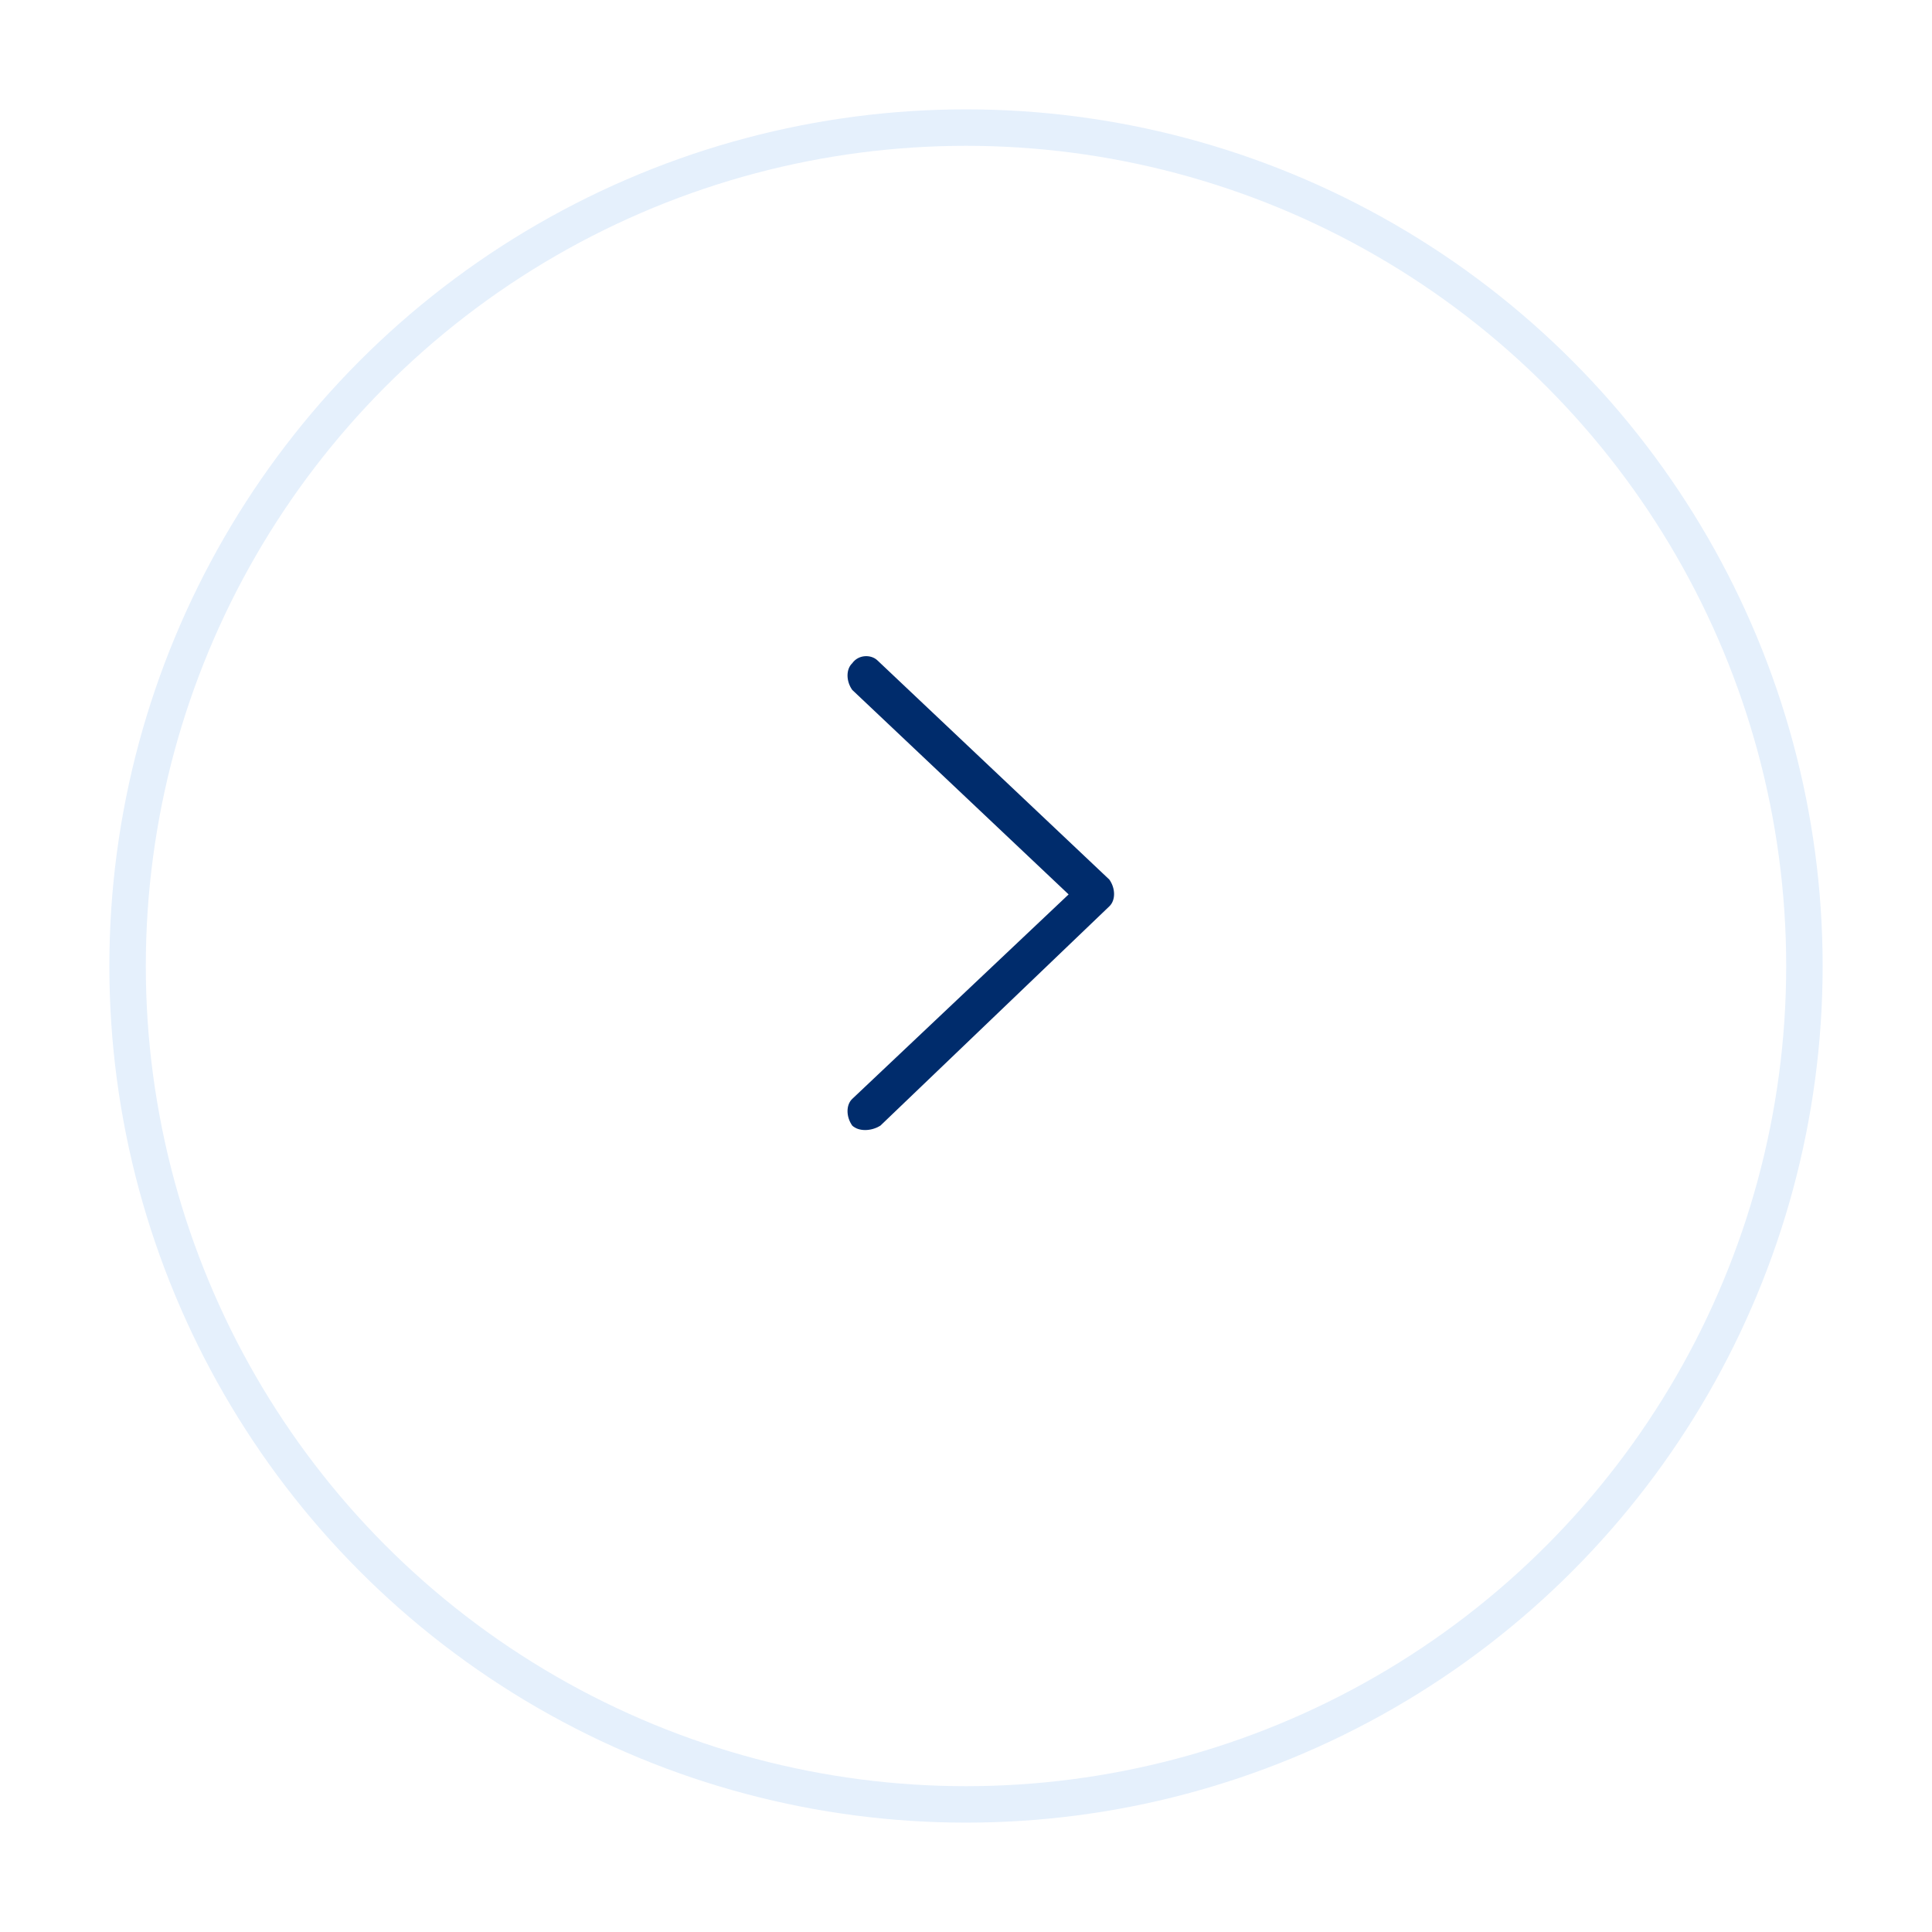 <svg width="53" height="53" viewBox="0 0 53 53" fill="none" xmlns="http://www.w3.org/2000/svg">
<g filter="url(#filter0_d_1091_717)">
<circle cx="26.5" cy="24.5" r="23.5" fill="white"/>
<circle cx="26.5" cy="24.5" r="23" stroke="#E5F0FC"/>
</g>
<path fill-rule="evenodd" clip-rule="evenodd" d="M23.379 18.195C23.207 18.357 23.207 18.683 23.379 18.926L29.315 24.536L23.379 30.146C23.207 30.309 23.207 30.634 23.379 30.878C23.551 31.041 23.895 31.041 24.153 30.878L30.433 24.862C30.605 24.699 30.605 24.374 30.433 24.13L24.067 18.113C23.895 17.951 23.551 17.951 23.379 18.195Z" fill="#002C6C"/>
<defs>
<filter id="filter0_d_1091_717" x="0" y="0" width="53" height="53" filterUnits="userSpaceOnUse" color-interpolation-filters="sRGB">
<feFlood flood-opacity="0" result="BackgroundImageFix"/>
<feColorMatrix in="SourceAlpha" type="matrix" values="0 0 0 0 0 0 0 0 0 0 0 0 0 0 0 0 0 0 127 0" result="hardAlpha"/>
<feOffset dy="2"/>
<feGaussianBlur stdDeviation="1.5"/>
<feColorMatrix type="matrix" values="0 0 0 0 0 0 0 0 0 0.173 0 0 0 0 0.424 0 0 0 0.2 0"/>
<feBlend mode="normal" in2="BackgroundImageFix" result="effect1_dropShadow_1091_717"/>
<feBlend mode="normal" in="SourceGraphic" in2="effect1_dropShadow_1091_717" result="shape"/>
</filter>
</defs>
</svg>
